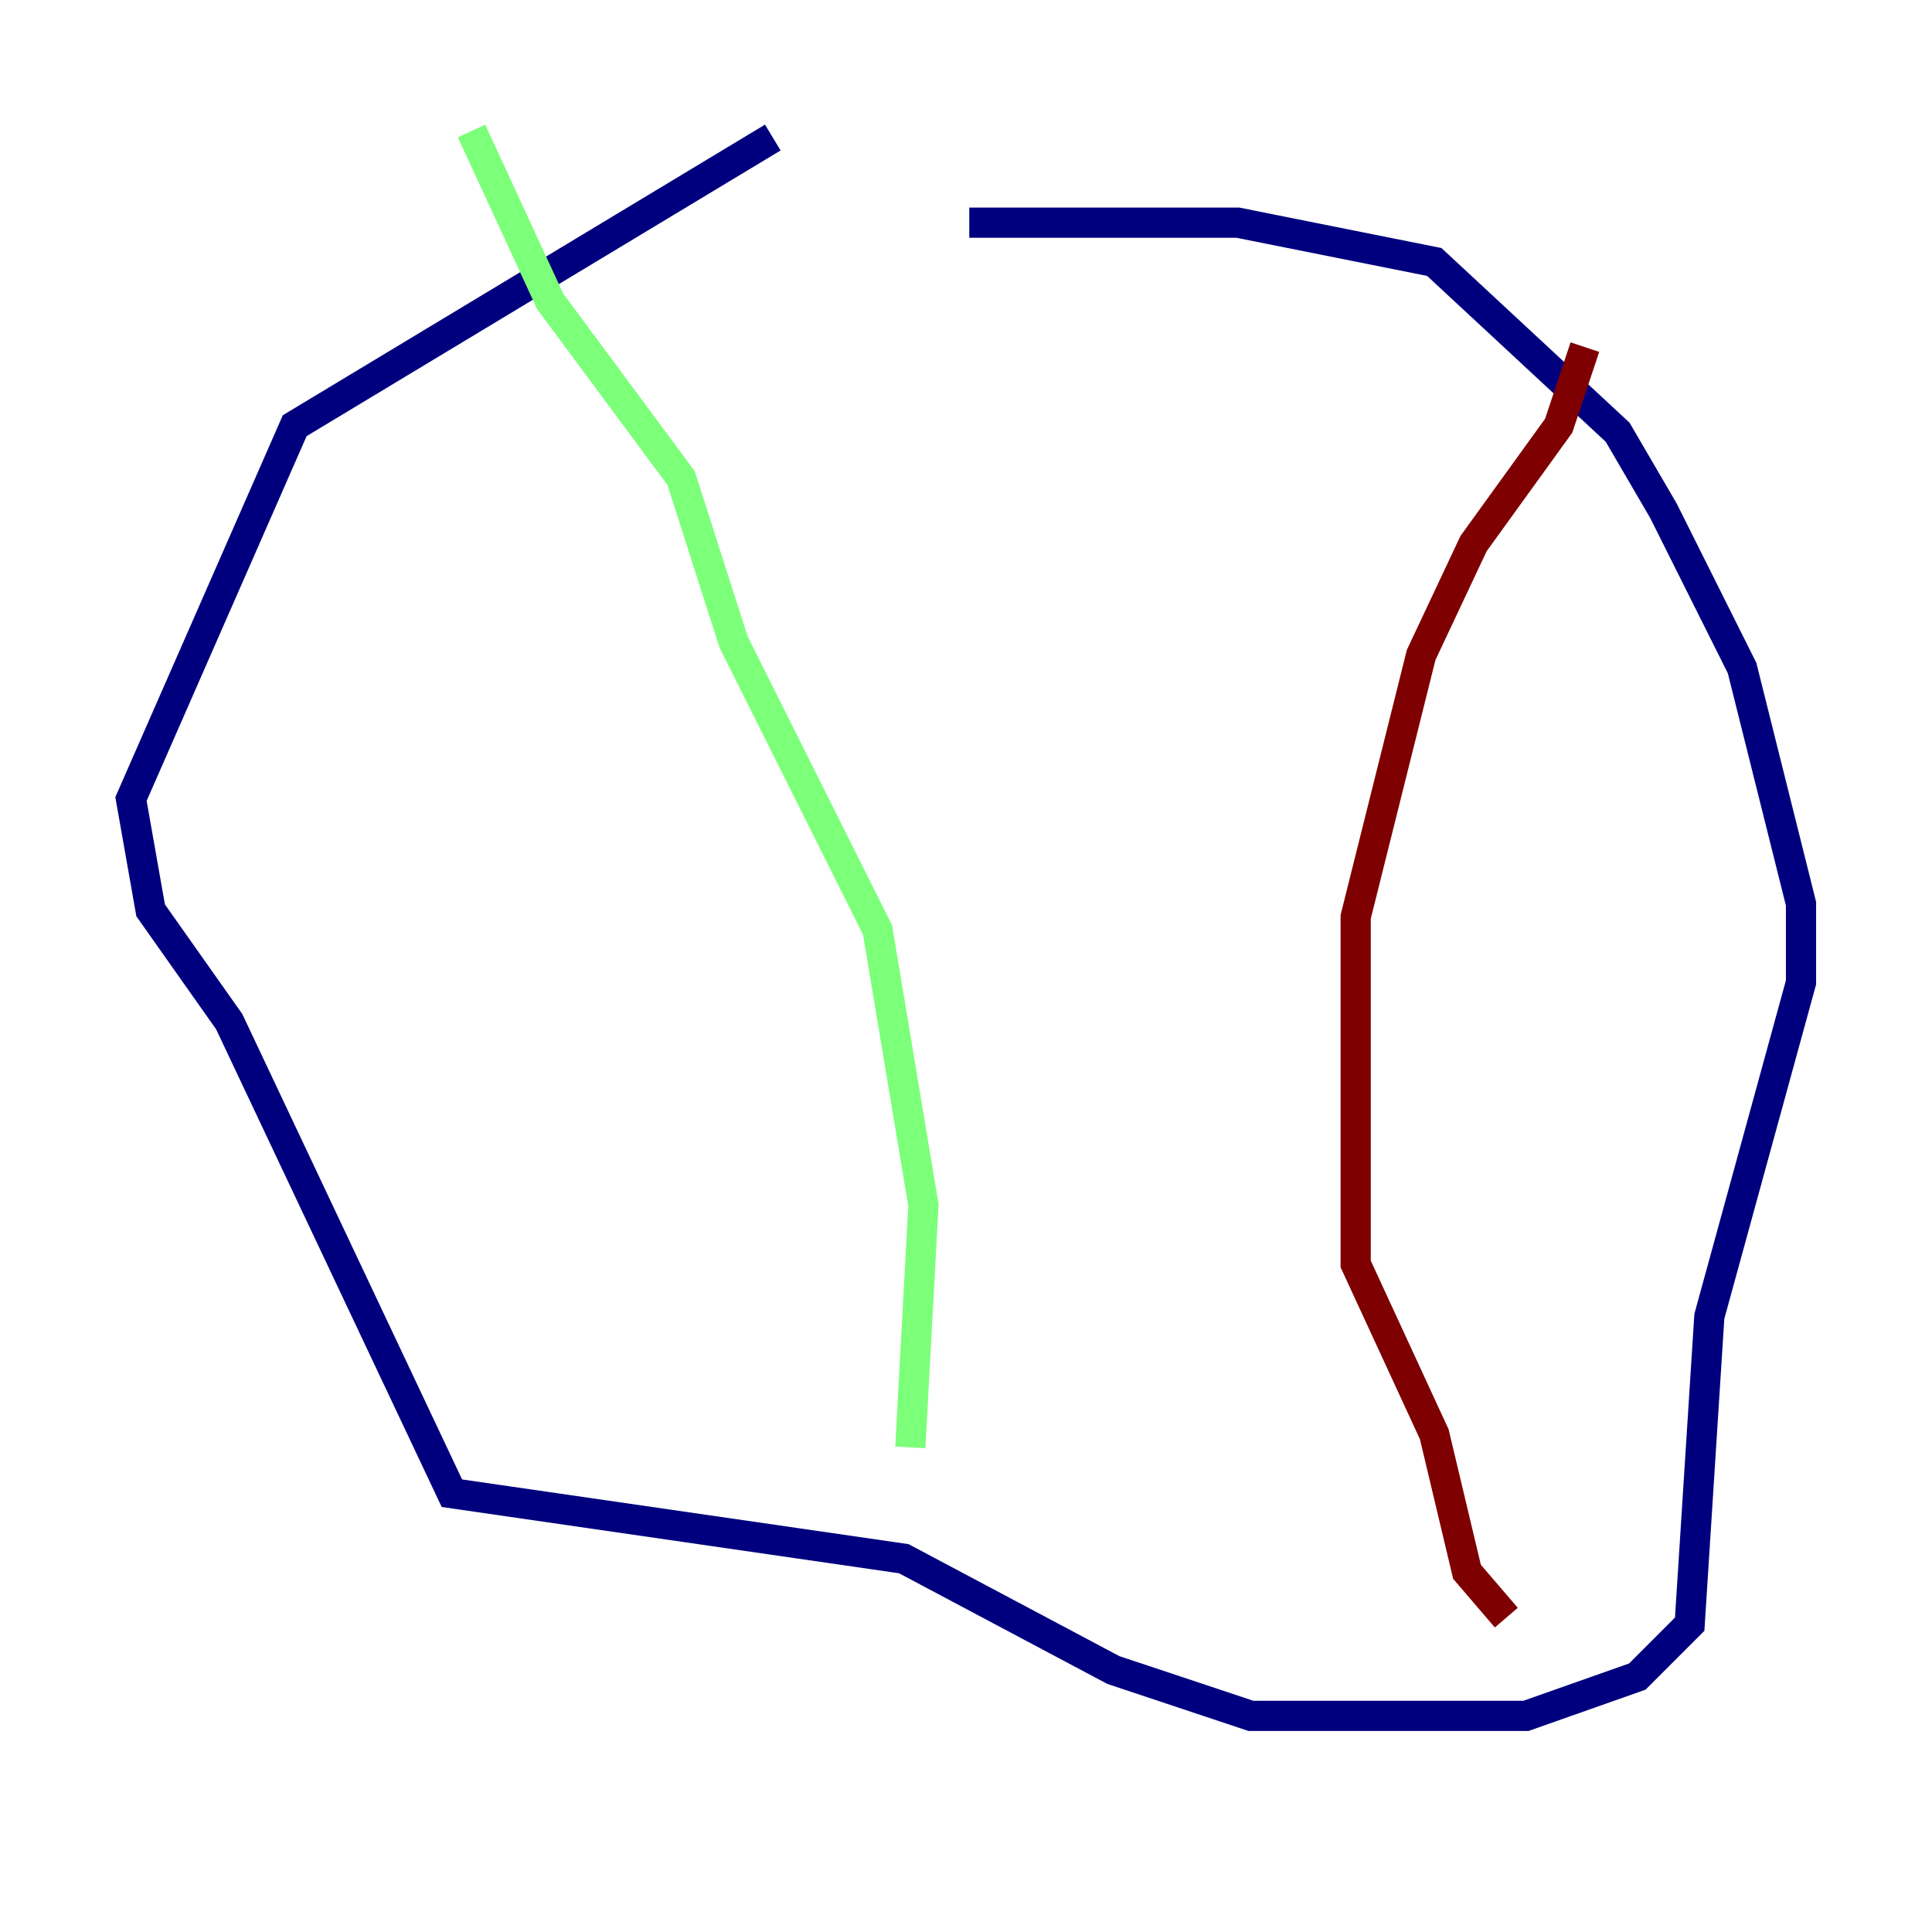 <?xml version="1.0" encoding="utf-8" ?>
<svg baseProfile="tiny" height="128" version="1.2" viewBox="0,0,128,128" width="128" xmlns="http://www.w3.org/2000/svg" xmlns:ev="http://www.w3.org/2001/xml-events" xmlns:xlink="http://www.w3.org/1999/xlink"><defs /><polyline fill="none" points="51.2,9.112 19.525,28.203 8.678,52.936 9.98,60.312 15.186,67.688 29.939,98.929 59.878,103.268 73.763,110.644 82.875,113.681 101.098,113.681 108.475,111.078 111.946,107.607 113.248,87.214 119.322,65.085 119.322,59.878 115.417,44.258 110.21,33.844 107.173,28.637 95.024,17.356 82.007,14.752 64.217,14.752" stroke="#00007f" stroke-width="2" /><polyline fill="none" points="31.241,8.678 36.447,19.959 45.125,31.675 48.597,42.522 58.142,61.614 61.18,79.837 60.312,95.891" stroke="#7cff79" stroke-width="2" /><polyline fill="none" points="105.003,22.997 103.268,28.203 97.627,36.014 94.156,43.39 89.817,60.746 89.817,83.742 95.024,95.024 97.193,104.136 99.797,107.173" stroke="#7f0000" stroke-width="2" /></svg>